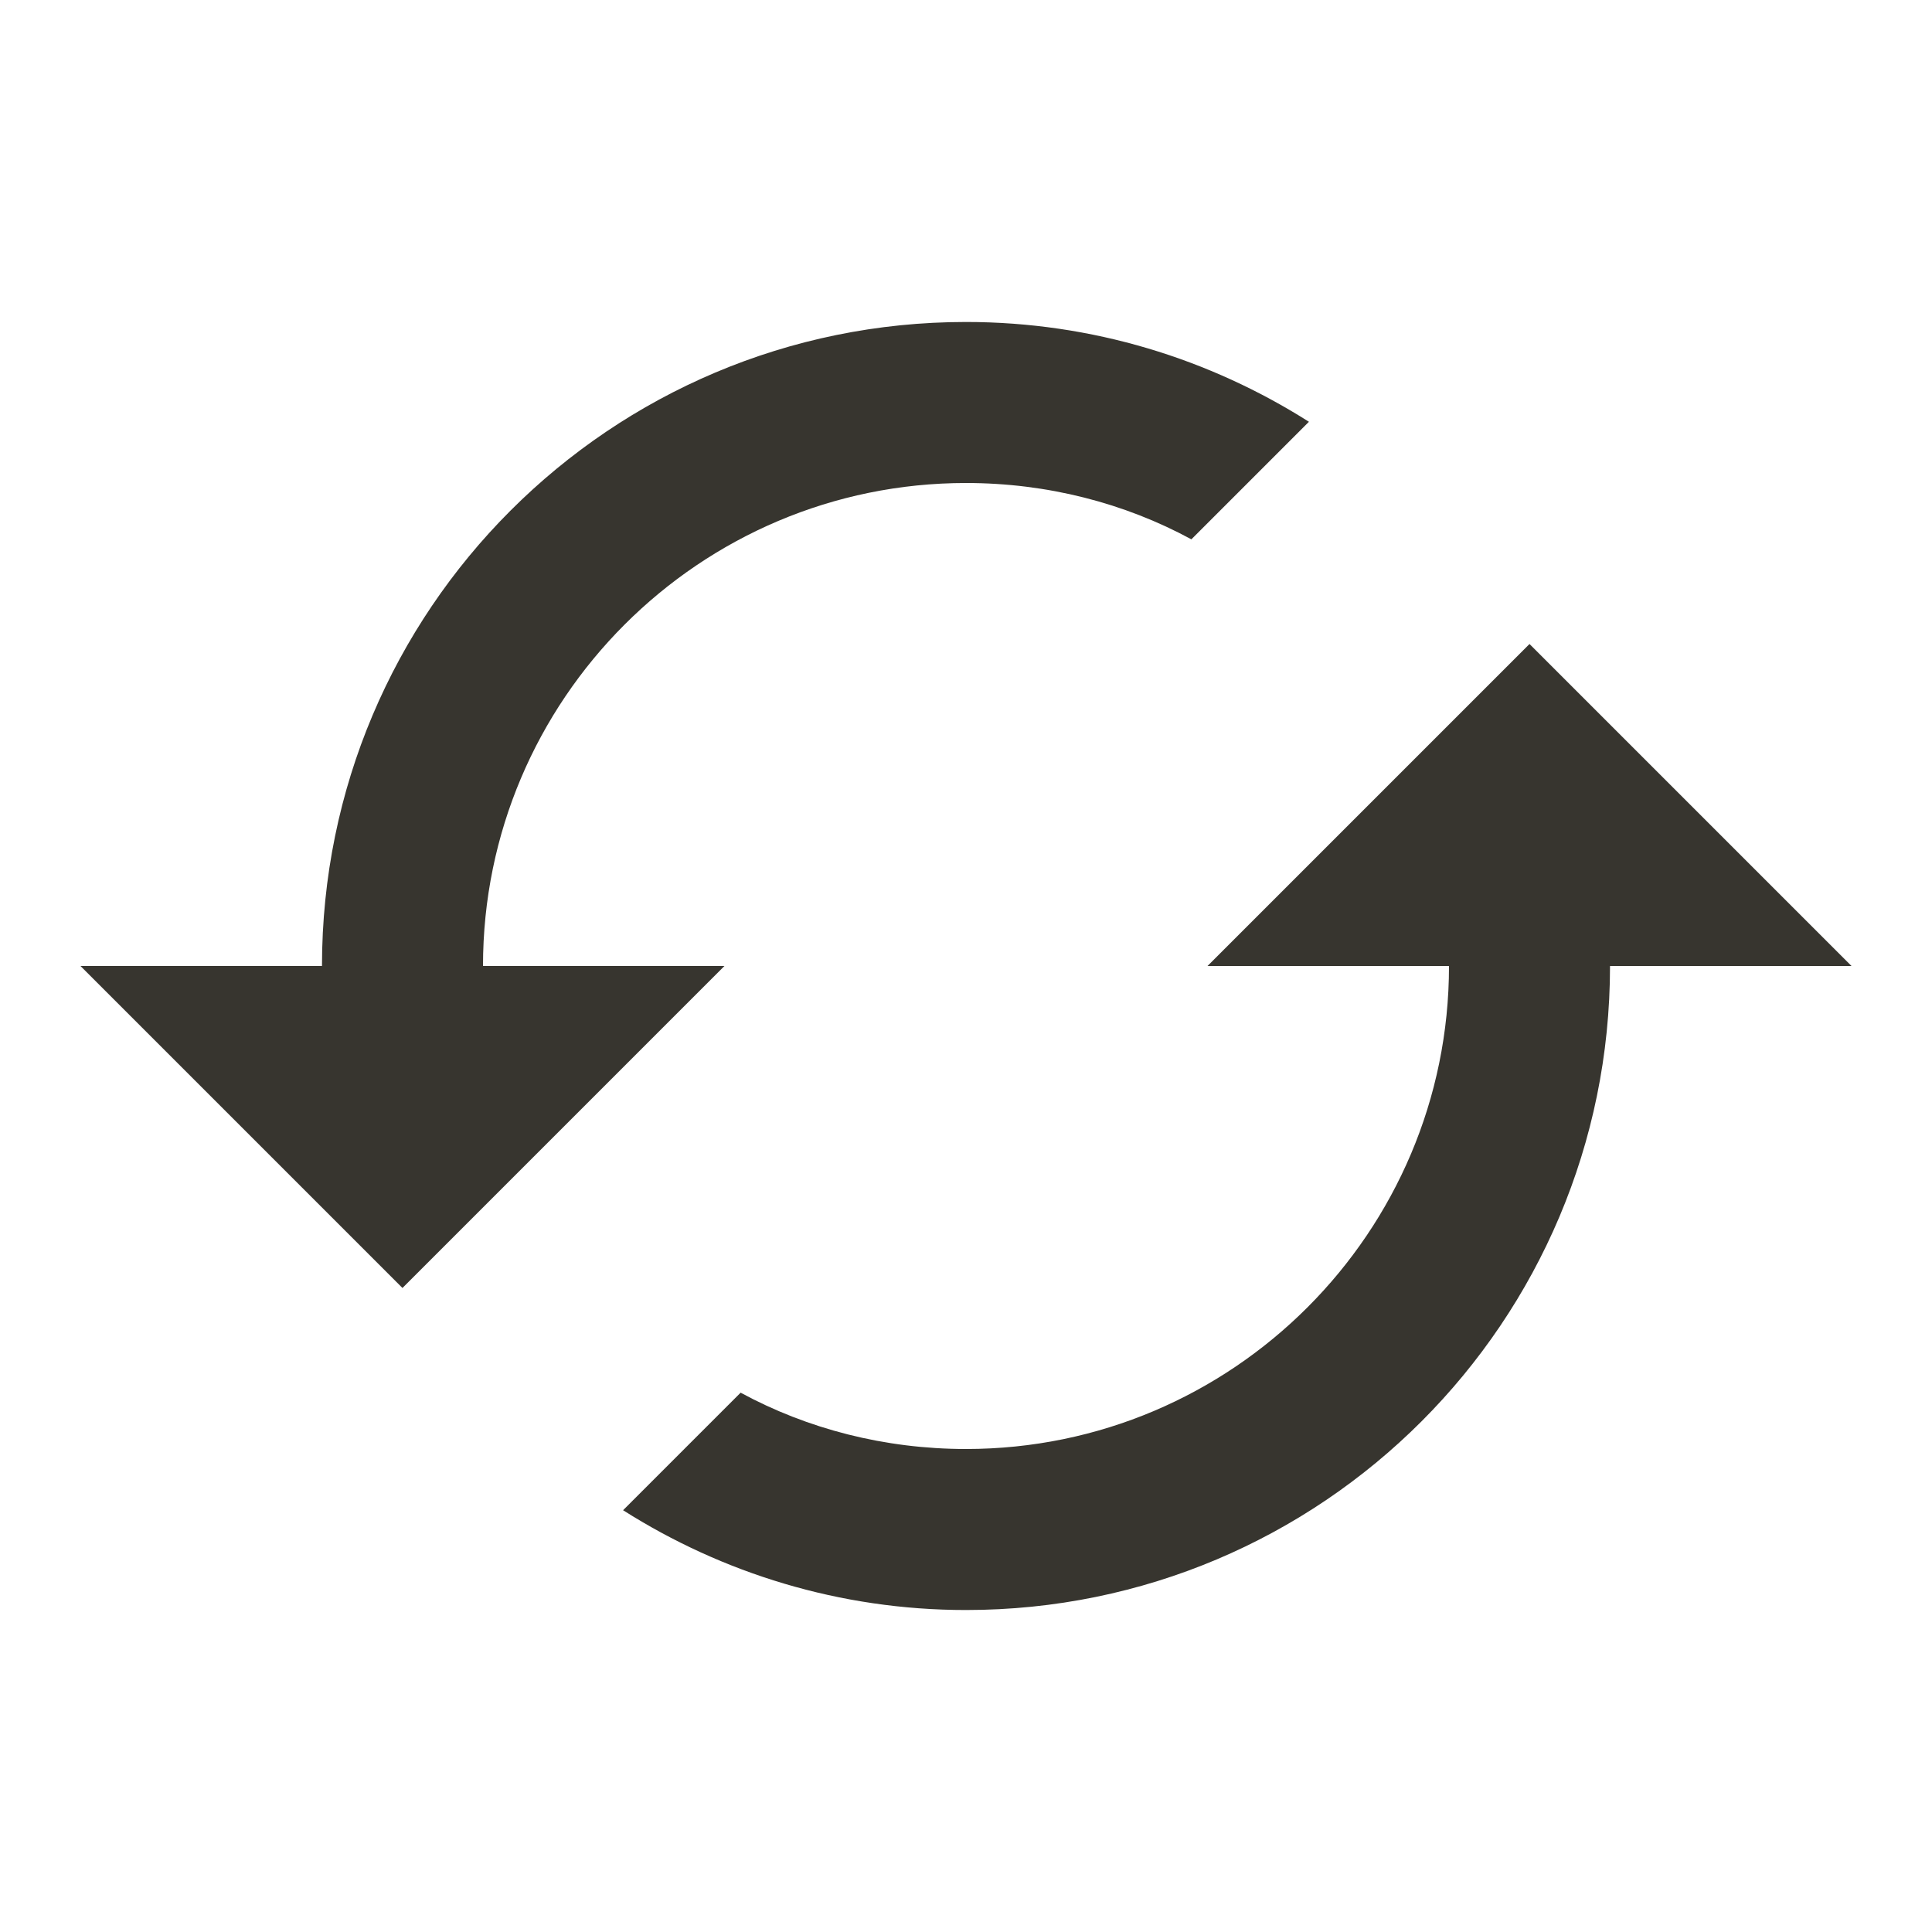 <!-- Generated by IcoMoon.io -->
<svg version="1.1" xmlns="http://www.w3.org/2000/svg" width="32" height="32" viewBox="0 0 32 32">
<title>mt-cached</title>
<path fill="#37352f" d="M25.333 10.667l-5.333 5.333h4c0 4.413-3.587 8-8 8-1.347 0-2.627-0.333-3.733-0.933l-1.947 1.947c1.64 1.040 3.587 1.653 5.68 1.653 5.893 0 10.667-4.773 10.667-10.667h4l-5.333-5.333zM8 16c0-4.413 3.587-8 8-8 1.347 0 2.627 0.333 3.733 0.933l1.947-1.947c-1.64-1.040-3.587-1.653-5.68-1.653-5.893 0-10.667 4.773-10.667 10.667h-4l5.333 5.333 5.333-5.333h-4z"></path>
</svg>
